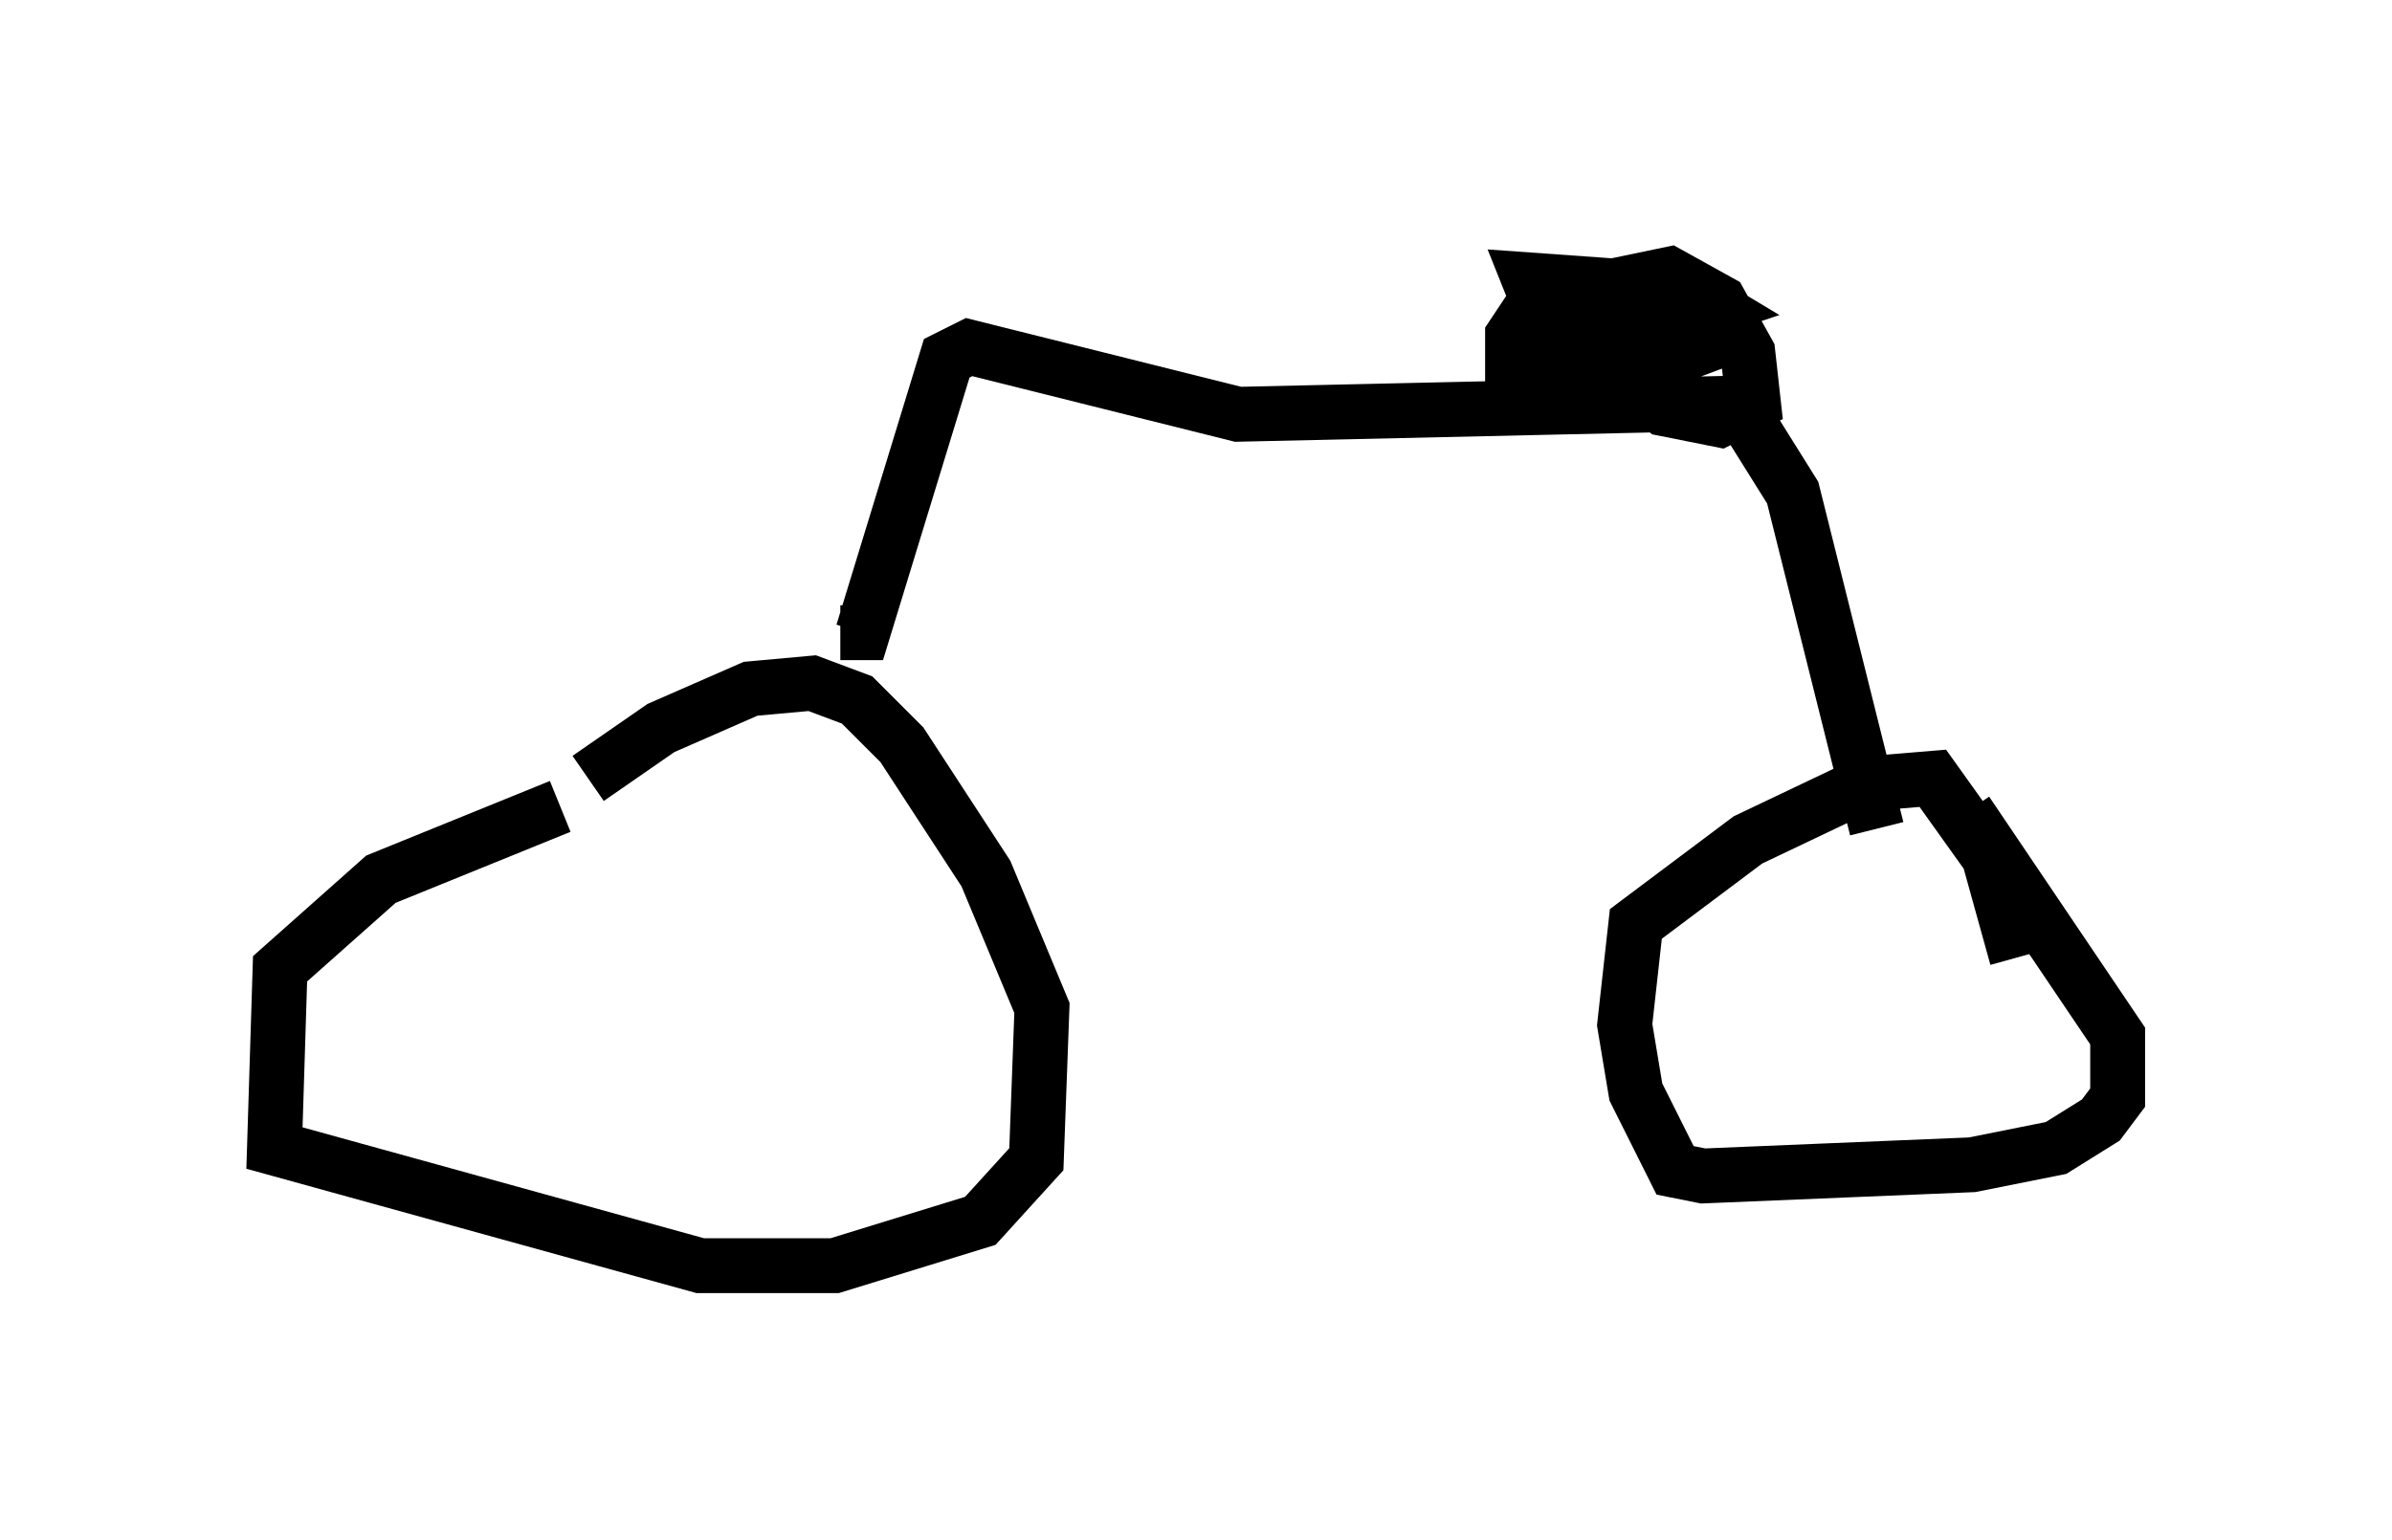 <?xml version="1.0" encoding="utf-8" ?>
<svg baseProfile="full" height="28.069" version="1.1" width="43.586" xmlns="http://www.w3.org/2000/svg" xmlns:ev="http://www.w3.org/2001/xml-events" xmlns:xlink="http://www.w3.org/1999/xlink"><defs /><rect fill="white" height="28.069" width="43.586" x="0" y="0" /><path d="M10.717, 14.596 m0.0, -0.408 l1.327, -0.919 1.633, -0.715 l1.123, -0.102 0.817, 0.306 l0.817, 0.817 1.531, 2.348 l1.021, 2.45 -0.102, 2.756 l-1.021, 1.123 -2.654, 0.817 l-2.45, 0.0 -7.758, -2.144 l0.102, -3.267 1.838, -1.633 l3.267, -1.327 m25.623, 0.102 l2.756, 4.083 0.0, 1.123 l-0.306, 0.408 -0.817, 0.51 l-1.531, 0.306 -4.9, 0.204 l-0.51, -0.102 -0.715, -1.429 l-0.204, -1.225 0.204, -1.838 l2.042, -1.531 2.144, -1.021 l1.225, -0.102 1.021, 1.429 l0.51, 1.838 m-21.438, -5.921 l0.408, 0.0 1.531, -5.002 l0.408, -0.204 4.9, 1.225 l9.086, -0.204 1.021, 1.633 l1.531, 6.125 m-4.39, -8.677 l-2.246, 0.204 0.0, -0.51 l0.408, -0.613 2.45, -0.51 l0.919, 0.51 0.51, 0.919 l0.102, 0.919 -0.613, 0.306 l-1.021, -0.204 -0.408, -0.306 l0.0, -0.408 0.817, -0.306 l-2.654, -0.817 -0.204, -0.51 l2.858, 0.204 0.51, 0.306 l-2.45, 0.817 " fill="none" stroke="black" stroke-width="1" /></svg>